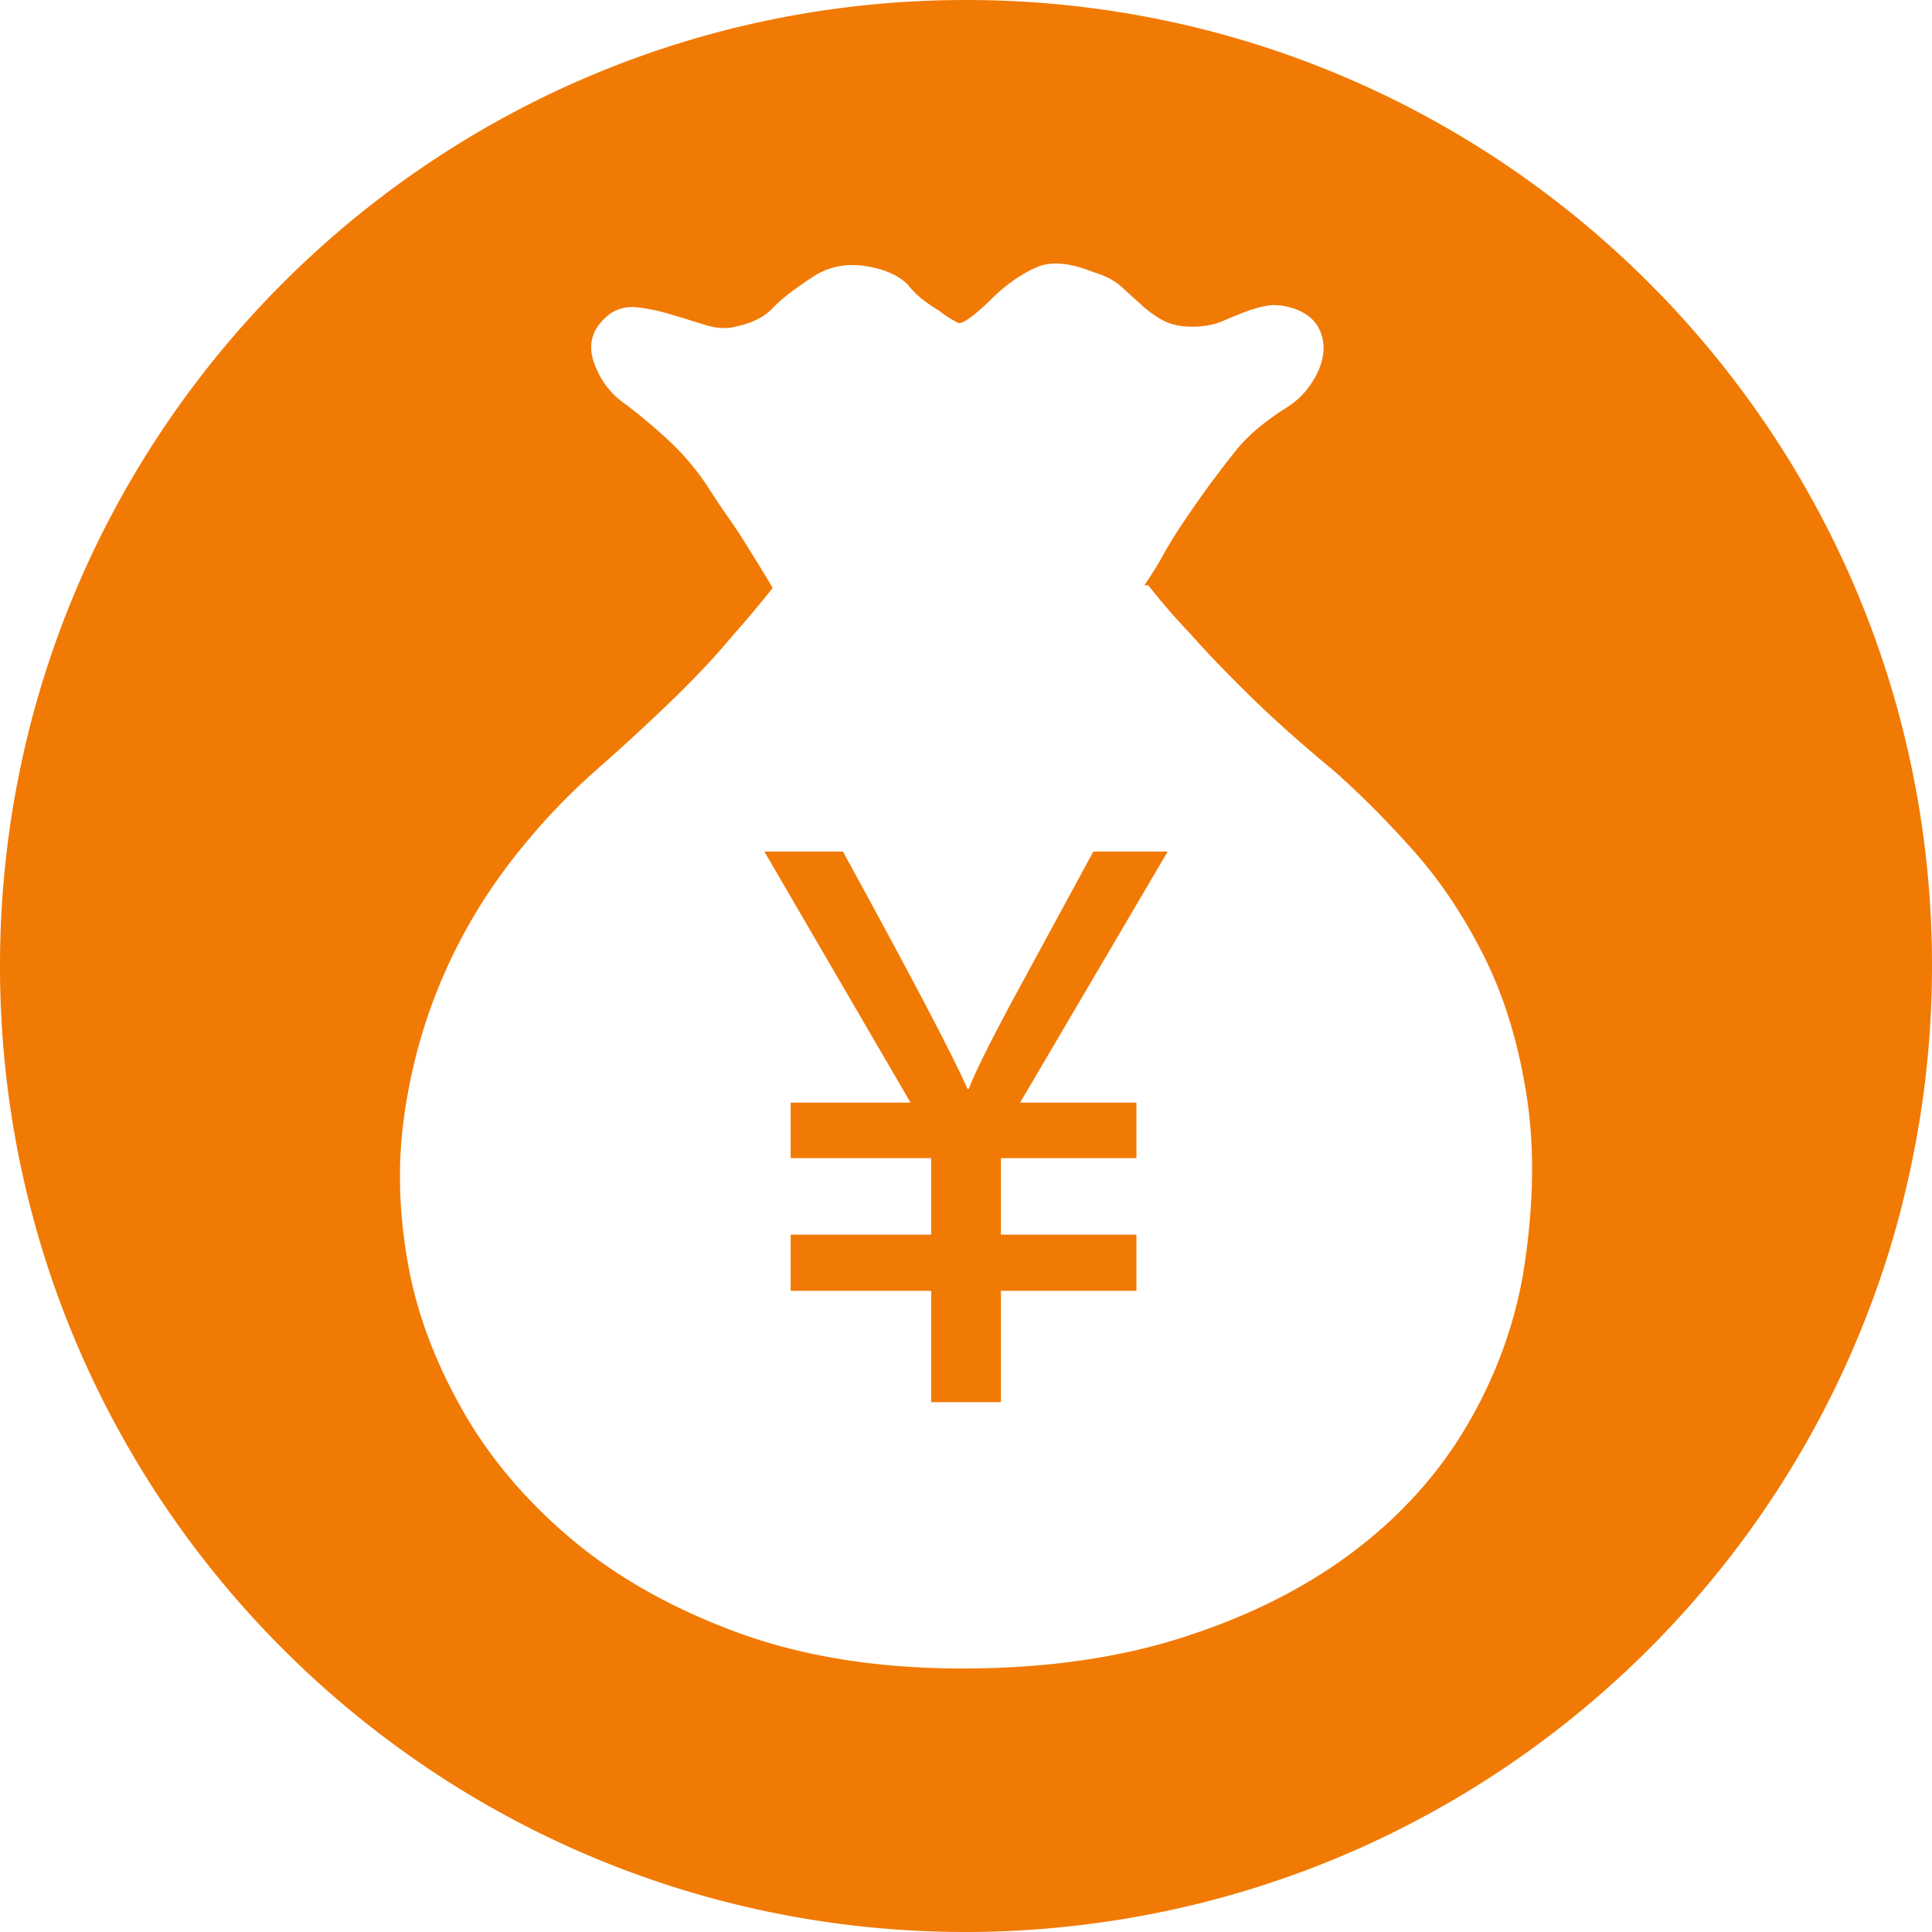 <?xml version="1.0" standalone="no"?><!DOCTYPE svg PUBLIC "-//W3C//DTD SVG 1.1//EN" "http://www.w3.org/Graphics/SVG/1.1/DTD/svg11.dtd"><svg t="1720158754615" class="icon" viewBox="0 0 1024 1024" version="1.1" xmlns="http://www.w3.org/2000/svg" p-id="1171" xmlns:xlink="http://www.w3.org/1999/xlink" width="200" height="200"><path d="M579.491 451.354l-44.304 81.611c-11.813 22.131-19.013 36.834-21.666 44.118h-0.744c-7.799-17.711-29.787-59.615-66.004-125.729h-41.642l77.479 133.072h-63.536v29.406h74.462v40.569h-74.462v29.77h74.462v58.999h36.978v-58.999h71.809v-29.77h-71.809v-40.569h71.809v-29.406h-61.652l78.223-133.072h-39.403z" fill="#f17a04" p-id="1172"></path><path d="M512.008 0C229.243 0 0 229.243 0 512.008s229.243 511.992 512.008 511.992c24.277 0 48.123-1.8 71.513-5.07a512.803 512.803 0 0 0 56.185-11.103c179.193-46.011 320.462-186.511 367.453-365.315 0.853-3.219 1.606-6.49 2.391-9.718a512.499 512.499 0 0 0 14.458-120.777C1024.017 229.243 794.774 0 512.008 0z m295.128 676.059c-5.112 28.451-15.227 55.357-30.302 80.673-15.075 25.283-35.136 47.363-60.173 66.147-25.021 18.785-54.757 33.699-89.199 44.794-34.434 11.103-73.524 16.655-117.372 16.655-44.963 0-84.788-6.388-119.527-19.19-34.713-12.793-64.136-29.457-88.337-49.94-24.176-20.483-43.366-43.374-57.613-68.708-14.213-25.333-23.618-50.523-28.164-75.535-5.112-27.894-5.831-54.63-2.113-80.259 3.667-25.562 10.385-49.644 20.052-72.105a284.185 284.185 0 0 1 36.276-61.872 345.803 345.803 0 0 1 47.38-50.371 1130.463 1130.463 0 0 0 40.121-37.121c11.923-11.67 21.894-22.351 29.863-32.034a546.443 546.443 0 0 0 21.497-25.562 579.761 579.761 0 0 0-11.272-18.489 299.843 299.843 0 0 0-12.05-18.599 388.02 388.02 0 0 1-11.196-16.765 134.779 134.779 0 0 0-20.931-24.64 294.545 294.545 0 0 0-22.773-19.08c-8.07-5.56-13.655-13.191-16.773-22.79-3.05-9.625-0.279-17.821 8.408-24.64 4.335-3.101 9.278-4.36 14.864-3.726 5.577 0.625 11.484 1.851 17.686 3.726 6.219 1.834 12.244 3.726 18.151 5.56 5.898 1.867 11.315 2.18 16.258 0.955 8.704-1.884 15.21-5.146 19.579-9.802 4.31-4.622 11.763-10.385 22.291-17.196 8.07-4.969 17.069-6.667 26.981-5.112s17.373 4.817 22.342 9.751c2.451 3.135 5.112 5.763 7.918 7.935 2.789 2.146 5.712 4.174 8.839 6.025 3.093 2.476 6.515 4.639 10.225 6.515 1.234 0 2.789-0.625 4.656-1.884 3.735-2.442 8.687-6.802 14.914-12.988 7.411-6.836 14.889-11.796 22.283-14.923 7.487-3.084 17.399-2.163 29.787 2.822 6.228 1.851 11.171 4.47 14.889 7.909 3.743 3.414 7.301 6.65 10.732 9.735 3.414 3.101 7.132 5.746 11.137 7.926 4.048 2.18 9.177 3.287 15.354 3.287 6.194 0 11.501-0.955 15.81-2.789a332.596 332.596 0 0 1 12.565-5.146c4.014-1.521 8.078-2.628 12.092-3.27 4.031-0.575 8.822 0 14.433 1.901 6.194 2.442 10.385 6.025 12.54 10.681 2.172 4.656 2.78 9.456 1.851 14.424-0.913 4.969-3.076 9.954-6.507 14.889a41.997 41.997 0 0 1-12.565 12.101c-11.754 7.428-20.753 15.033-26.947 22.807a555.603 555.603 0 0 0-18.632 24.64 667.085 667.085 0 0 0-10.233 14.889c-3.701 5.56-7.132 11.154-10.225 16.748-2.907 5.332-6.16 10.267-9.422 15.202h2.036a360.312 360.312 0 0 0 22.689 26.145c8.509 9.675 19.089 20.601 31.586 32.879 12.515 12.227 27.032 25.139 43.526 38.82 13.655 11.965 27.733 26.043 42.251 42.25 14.517 16.224 27.176 35.136 38 56.759 10.791 21.624 18.328 46.509 22.629 74.665 4.259 28.173 3.541 59.59-2.163 94.32z" fill="#f17a04" p-id="1173"></path></svg>